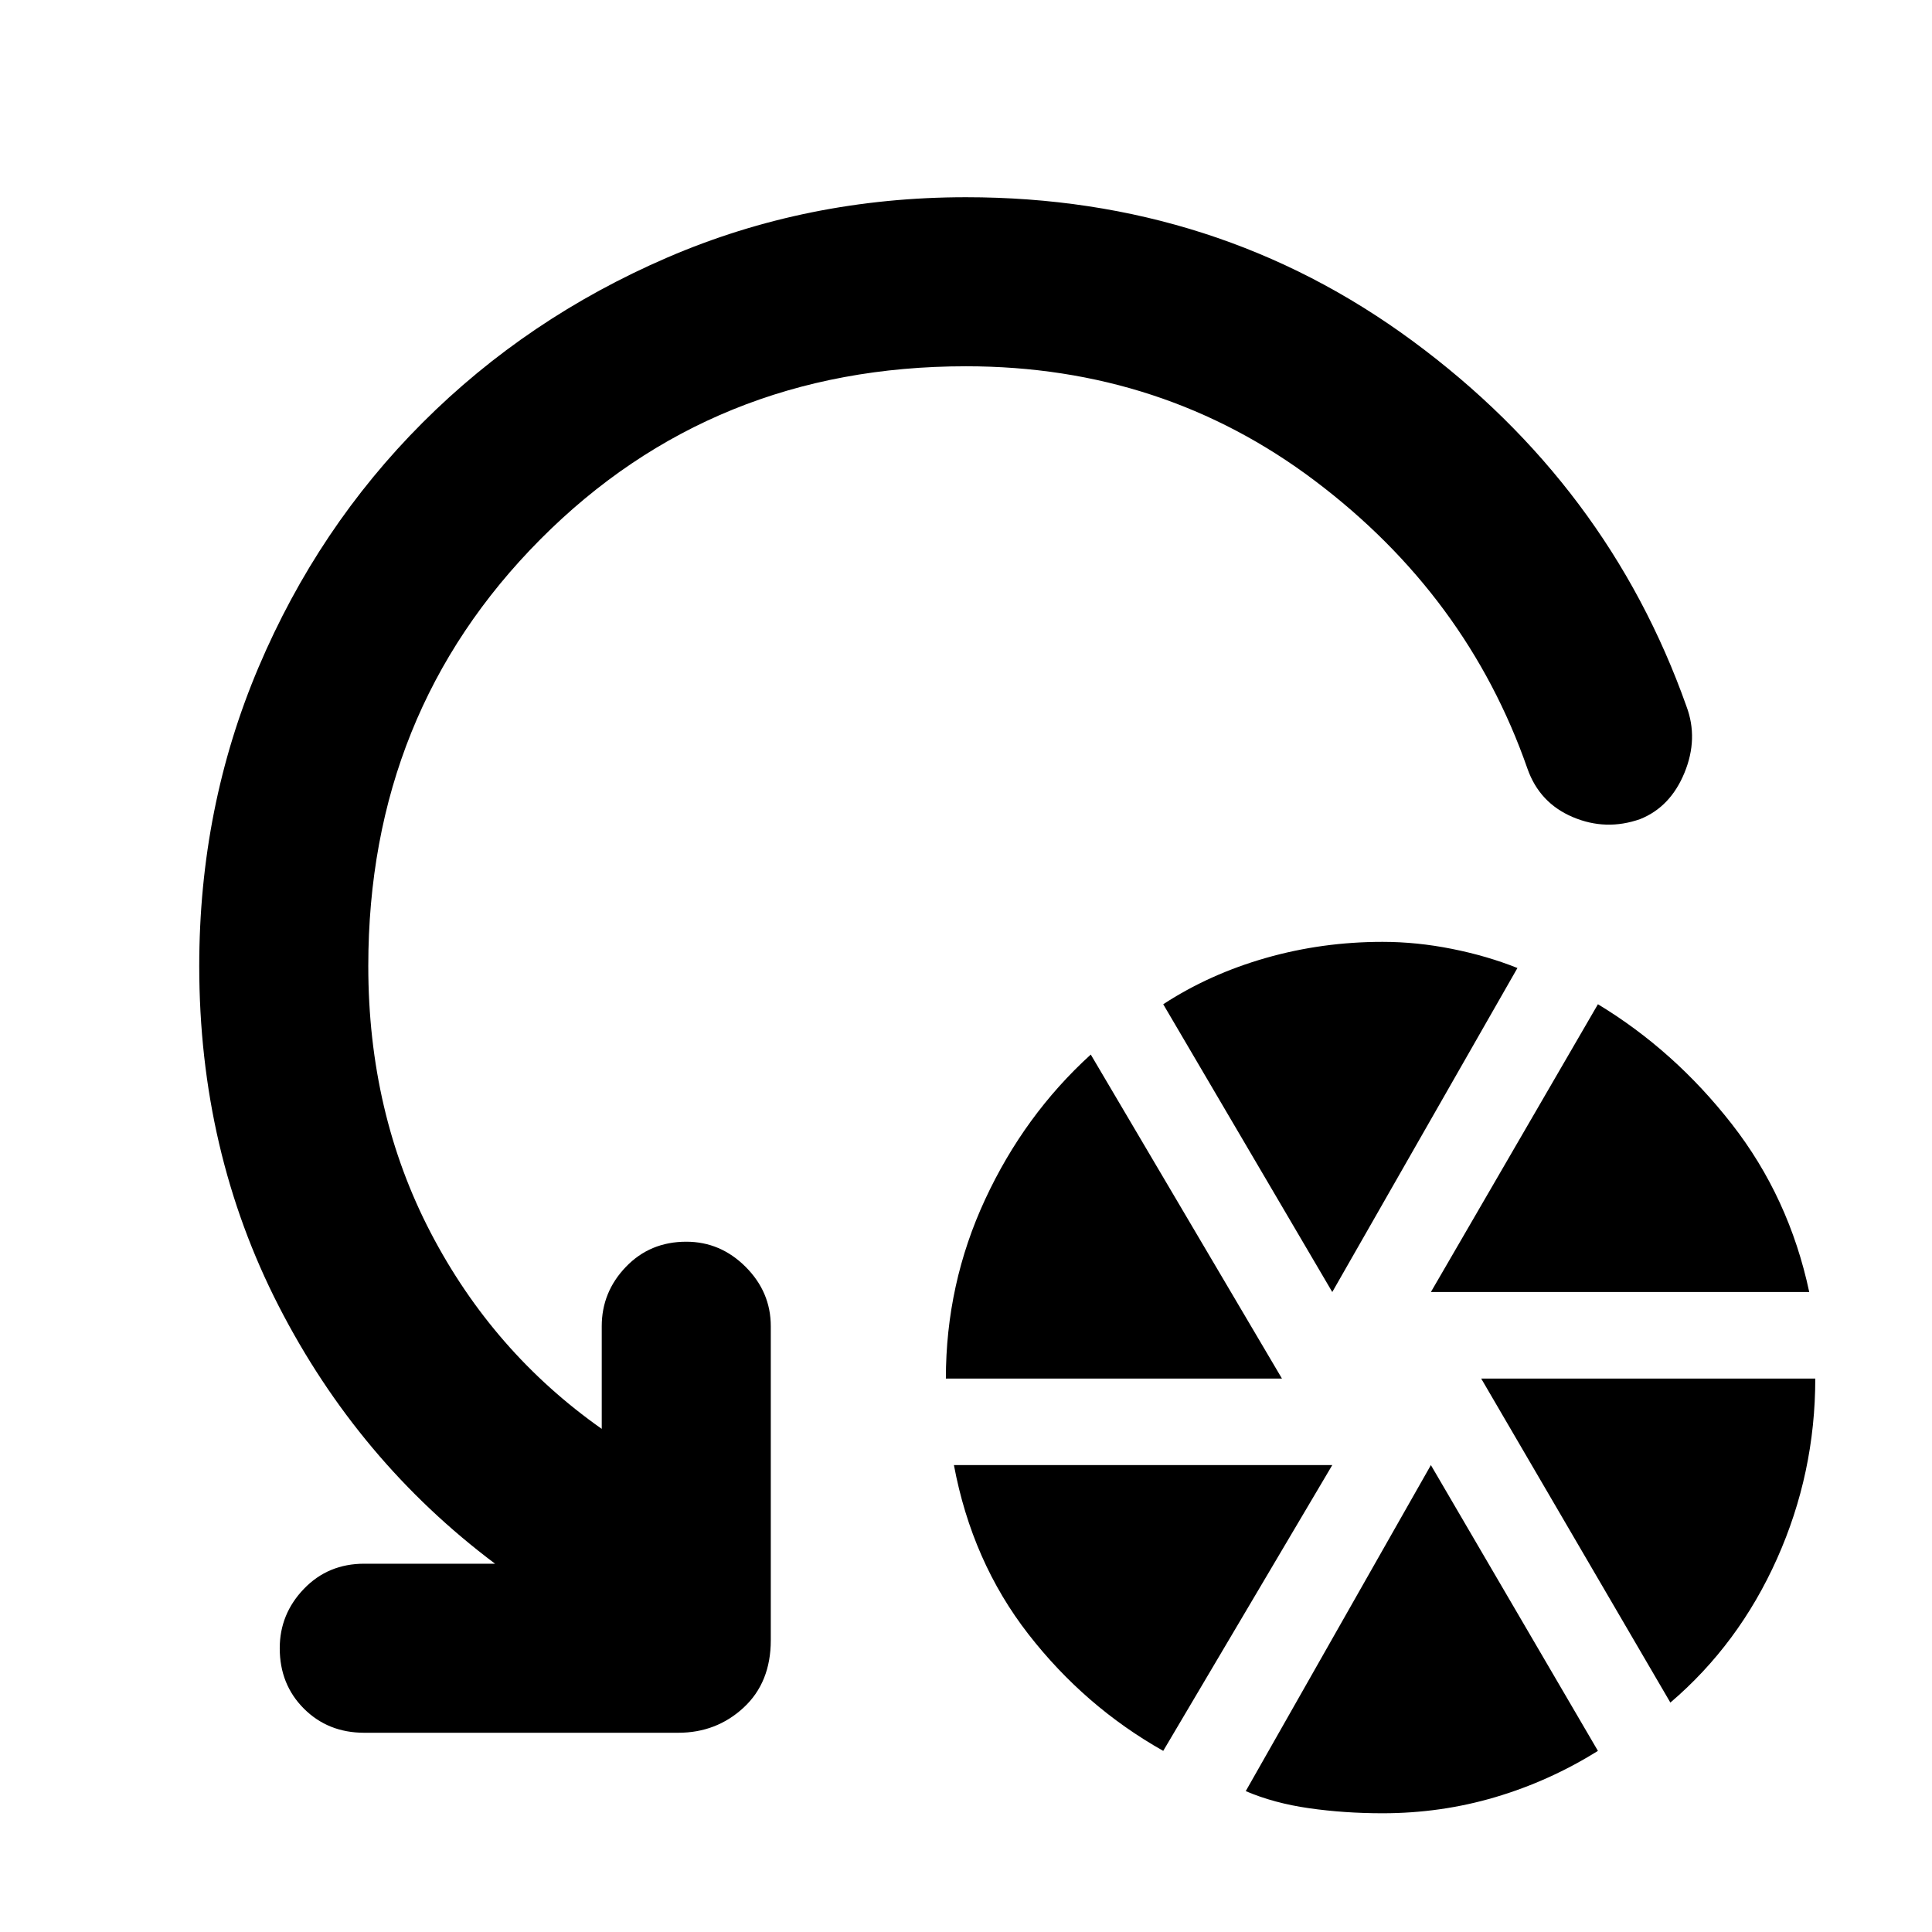 <svg xmlns="http://www.w3.org/2000/svg" height="48" viewBox="0 -960 960 960" width="48"><path d="M470-275q0-47 19.5-89t52.5-72l95 161H470ZM578-90q-39-22-67-58t-37-84h188L578-90Zm84-228-84-143q23-15 51-23t58-8q17 0 34.5 3.5T754-479l-92 161Zm25 259q-19 0-36.5-2.5T619-70l92-162 83 142q-24 15-51 23t-56 8Zm24-259 83-143q38 23 66.5 59.5T899-318H711Zm119 204-94-161h166q0 47-19 89.5T830-114ZM480-778q-126 0-211.5 86T183-480q0 73 31 132.5t85 97.5v-51q0-17 12-29.5t30-12.5q17 0 29.5 12.5T383-301v156q0 21-13.5 33.5T337-99H181q-18 0-30-12t-12-30q0-17 12-29.5t30-12.5h65q-68-51-107.5-128T99-480q0-79 29.5-148.5T210-750q52-52 121.5-82T480-862q125 0 222 71.5T838-609q6 16-1 33t-22 23q-17 6-33.5-1T759-578q-30-86-105.5-143T480-778Z"/></svg>